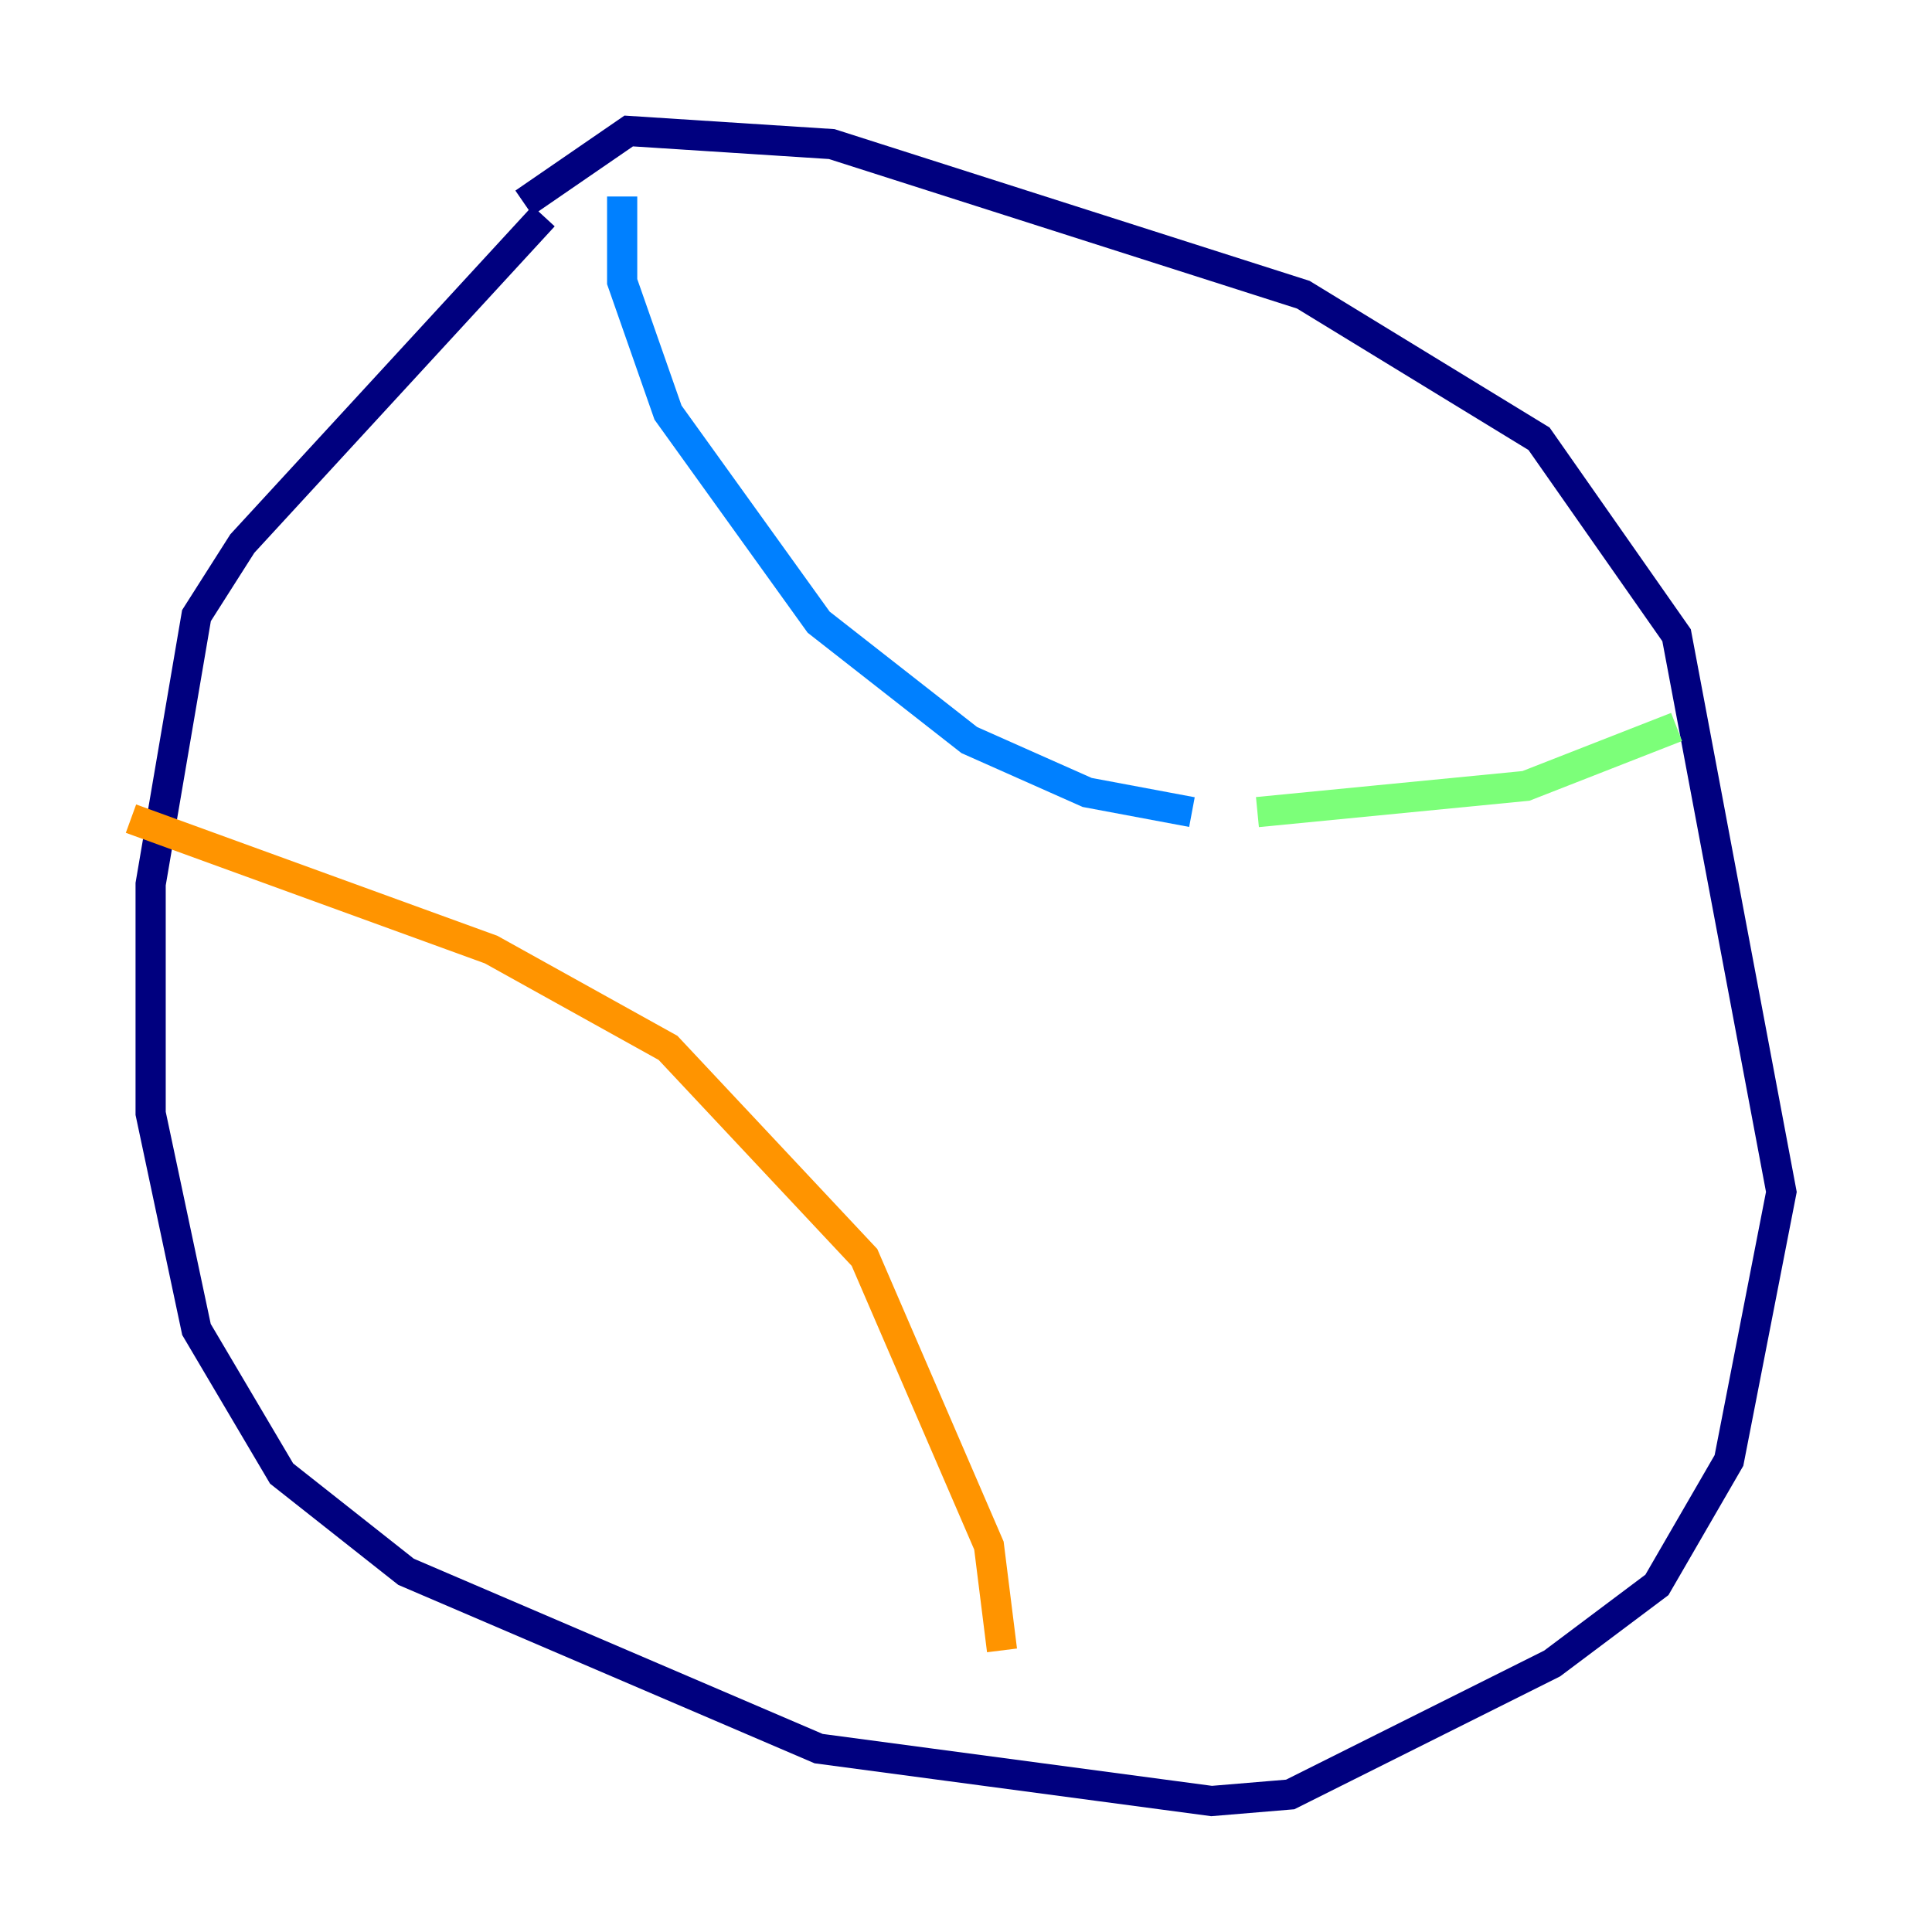 <?xml version="1.0" encoding="utf-8" ?>
<svg baseProfile="tiny" height="128" version="1.2" viewBox="0,0,128,128" width="128" xmlns="http://www.w3.org/2000/svg" xmlns:ev="http://www.w3.org/2001/xml-events" xmlns:xlink="http://www.w3.org/1999/xlink"><defs /><polyline fill="none" points="36.014,14.319 16.054,36.014 13.017,40.786 9.98,58.576 9.98,73.763 13.017,88.081 18.658,97.627 26.902,104.136 54.237,115.851 80.271,119.322 85.478,118.888 102.834,110.21 109.776,105.003 114.549,96.759 118.02,78.969 111.078,42.088 101.966,29.071 86.346,19.525 55.105,9.546 41.654,8.678 34.712,13.451" stroke="#00007f" stroke-width="2" /><polyline fill="none" points="41.22,13.017 41.22,18.658 44.258,27.336 54.237,41.22 64.217,49.031 72.027,52.502 78.969,53.803" stroke="#0080ff" stroke-width="2" /><polyline fill="none" points="83.308,53.803 101.098,52.068 111.078,48.163" stroke="#7cff79" stroke-width="2" /><polyline fill="none" points="8.678,54.237 32.542,62.915 44.258,69.424 57.275,83.308 65.519,102.4 66.386,109.342" stroke="#ff9400" stroke-width="2" /><polyline fill="none" points="65.953,109.776 65.953,109.776" stroke="#7f0000" stroke-width="2" /></svg>